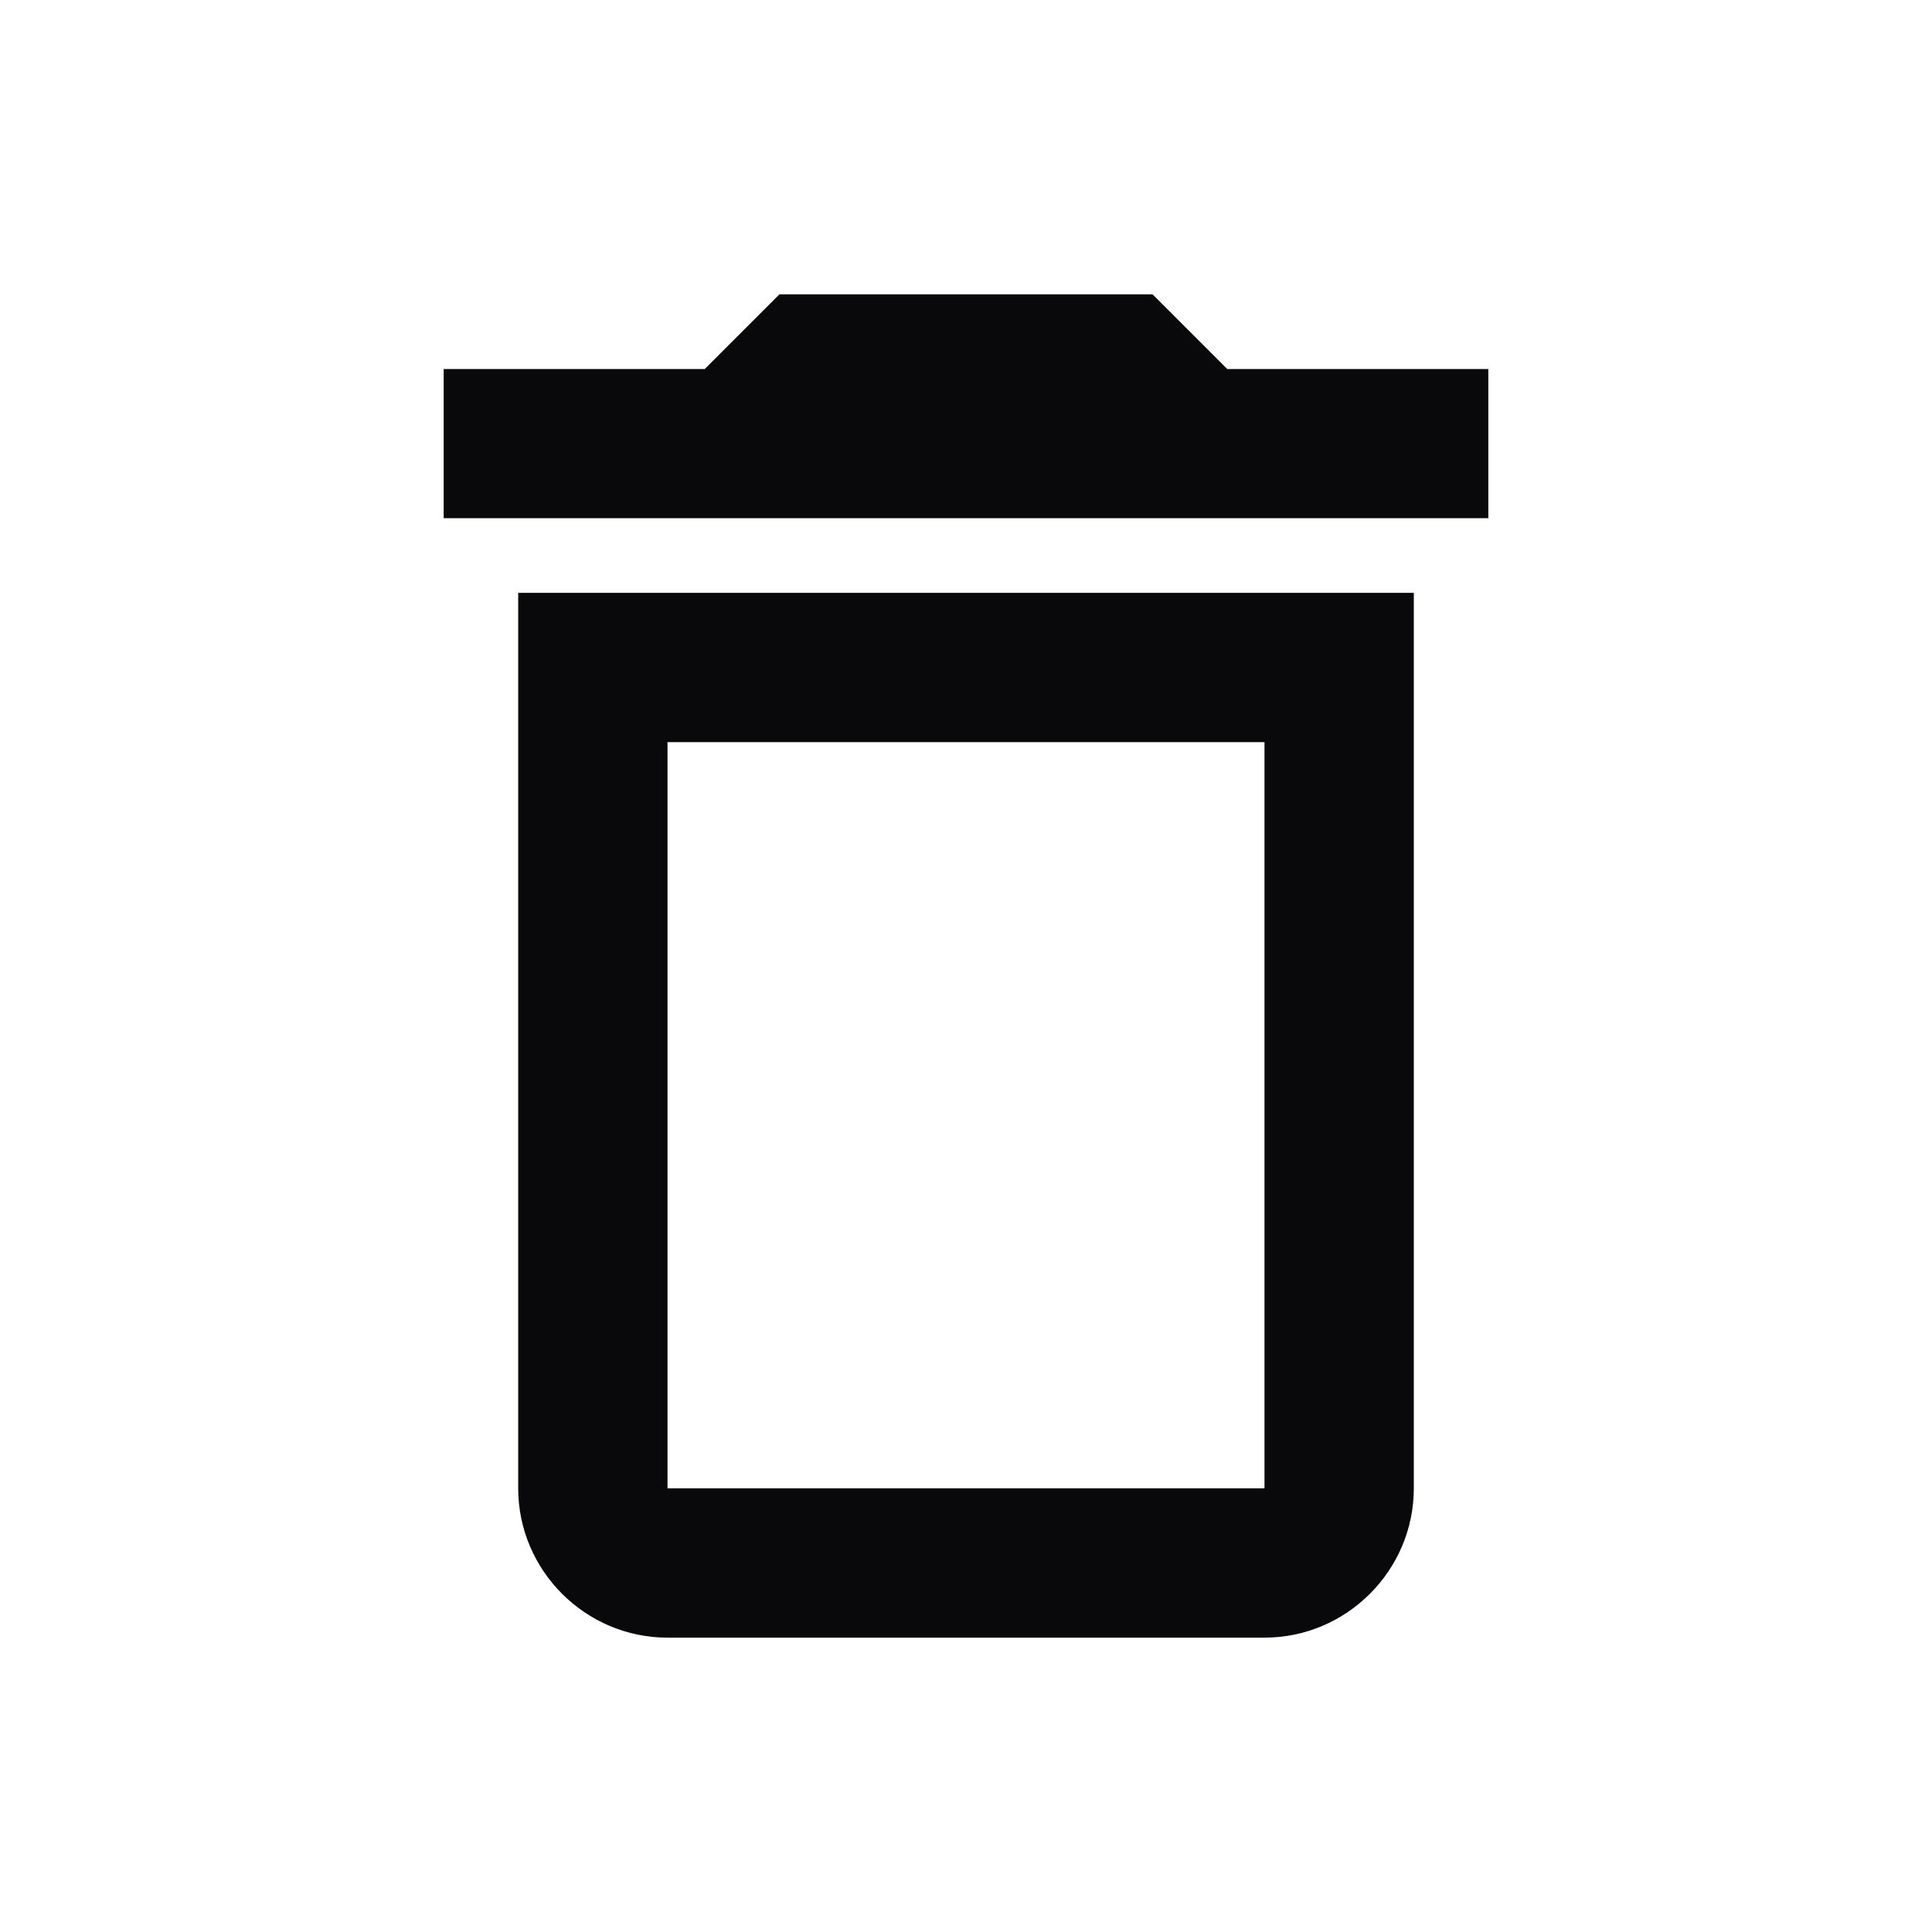 <svg width="14" height="14" viewBox="0 0 14 14" fill="none" xmlns="http://www.w3.org/2000/svg">
<path fill-rule="evenodd" clip-rule="evenodd" d="M8.352 2.133H5.648L5.107 2.674H3.215V3.755H10.785V2.674H8.893L8.352 2.133ZM9.163 5.378V10.785H4.837V5.378H9.163ZM3.755 4.296H10.245V10.785C10.245 11.38 9.758 11.867 9.163 11.867H4.837C4.242 11.867 3.755 11.38 3.755 10.785V4.296Z" fill="#09090B"/>
</svg>

